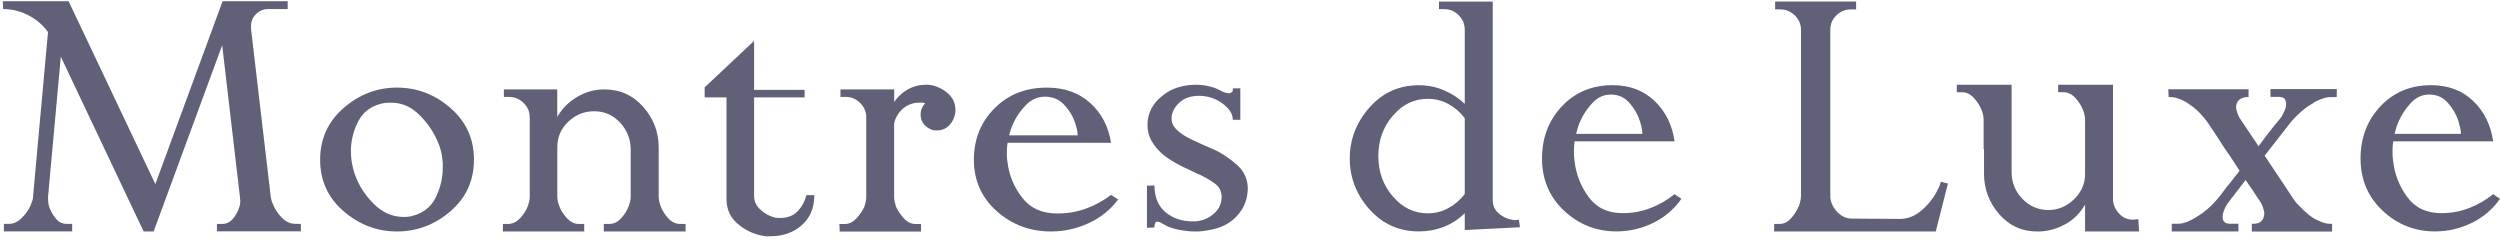 <svg width="362" height="35" viewBox="0 0 362 35" fill="none" xmlns="http://www.w3.org/2000/svg">
<path d="M31.409 33.517V32.428H32.181C32.794 32.428 33.322 32.169 33.75 31.65C34.178 31.131 34.48 30.578 34.648 29.992C34.715 29.824 34.757 29.648 34.774 29.473C34.791 29.297 34.799 29.129 34.799 28.954C34.766 28.887 34.749 28.82 34.749 28.744C34.749 28.677 34.749 28.627 34.749 28.585L32.172 6.556L22.244 33.517H20.8L8.807 8.213L6.952 28.535C6.952 28.744 6.961 28.962 6.977 29.18C6.994 29.406 7.036 29.64 7.103 29.883C7.313 30.503 7.624 31.08 8.06 31.616C8.488 32.152 9.025 32.42 9.68 32.42H10.452V33.508H0.565V32.42H1.287C1.942 32.42 2.554 32.135 3.142 31.566C3.721 30.997 4.149 30.385 4.426 29.732C4.527 29.489 4.611 29.263 4.686 29.054C4.753 28.845 4.787 28.635 4.787 28.434L6.952 4.638C6.197 3.6 5.24 2.788 4.09 2.202C2.94 1.615 1.732 1.314 0.456 1.314L0.406 0.175H9.932L22.495 26.659L32.231 0.175H41.656V1.314H38.878H38.828C38.14 1.314 37.544 1.565 37.049 2.068C36.553 2.57 36.318 3.181 36.352 3.901C36.352 3.935 36.352 3.977 36.352 4.027C36.352 4.077 36.352 4.136 36.352 4.211L39.189 28.367C39.222 28.543 39.256 28.719 39.289 28.912C39.323 29.104 39.399 29.297 39.499 29.506C39.776 30.226 40.204 30.896 40.783 31.499C41.371 32.102 42.034 32.412 42.798 32.412H43.57V33.5H31.409V33.517Z" fill="#606078"/>
<path d="M65.231 30.586C62.965 32.537 60.38 33.517 57.468 33.517C54.59 33.517 52.021 32.537 49.755 30.586C47.489 28.635 46.356 26.148 46.356 23.126C46.356 20.103 47.489 17.608 49.755 15.64C52.021 13.673 54.59 12.685 57.468 12.685C60.38 12.685 62.965 13.664 65.231 15.64C67.498 17.608 68.631 20.103 68.631 23.126C68.622 26.148 67.498 28.635 65.231 30.586ZM63.603 21.058C63.536 20.907 63.469 20.748 63.402 20.572C62.823 19.149 61.933 17.834 60.716 16.628C59.499 15.423 58.098 14.836 56.503 14.87C56.302 14.87 56.092 14.878 55.865 14.895C55.647 14.912 55.412 14.954 55.177 15.021C53.691 15.397 52.609 16.21 51.929 17.466C51.249 18.722 50.88 20.078 50.813 21.543C50.813 21.577 50.813 21.627 50.813 21.694C50.813 21.761 50.813 21.828 50.813 21.895C50.813 22.372 50.846 22.849 50.913 23.318C50.981 23.796 51.081 24.256 51.216 24.692C51.249 24.826 51.283 24.959 51.316 25.077C51.35 25.194 51.4 25.32 51.467 25.462C52.013 26.961 52.911 28.326 54.161 29.556C55.412 30.796 56.847 31.415 58.475 31.415C58.576 31.415 58.677 31.415 58.778 31.415C58.878 31.415 58.996 31.398 59.13 31.365C59.231 31.365 59.331 31.357 59.432 31.34C59.533 31.323 59.634 31.298 59.743 31.256C61.262 30.854 62.353 30.009 63.016 28.736C63.679 27.463 64.04 26.098 64.107 24.641C64.107 24.574 64.107 24.507 64.107 24.44C64.107 24.373 64.107 24.298 64.107 24.231C64.107 24.131 64.107 24.022 64.107 23.896C64.107 23.779 64.107 23.653 64.107 23.511C64.073 23.176 64.031 22.833 63.981 22.489C63.931 22.154 63.855 21.828 63.754 21.526C63.721 21.376 63.67 21.208 63.603 21.058Z" fill="#606078"/>
<path d="M93.339 33.517C91.367 33.517 89.394 33.517 87.43 33.517V32.428H88.211C88.866 32.428 89.445 32.152 89.948 31.6C90.452 31.047 90.821 30.444 91.064 29.791C91.132 29.582 91.199 29.372 91.249 29.146C91.299 28.92 91.325 28.711 91.325 28.502V21.644C91.325 20.162 90.813 18.864 89.797 17.767C88.773 16.662 87.523 16.109 86.037 16.109C84.585 16.109 83.335 16.62 82.277 17.633C81.22 18.646 80.699 19.869 80.699 21.284V28.502C80.699 28.711 80.725 28.92 80.775 29.146C80.825 29.372 80.884 29.59 80.96 29.791C81.203 30.444 81.581 31.055 82.101 31.6C82.621 32.152 83.192 32.428 83.813 32.428H84.594V33.517C82.621 33.517 80.649 33.517 78.677 33.517C76.704 33.517 74.757 33.517 72.819 33.517V32.428H73.549C74.203 32.428 74.791 32.152 75.311 31.6C75.832 31.047 76.209 30.444 76.453 29.791C76.52 29.582 76.579 29.372 76.629 29.146C76.679 28.92 76.704 28.711 76.704 28.502V16.98C76.704 16.185 76.411 15.498 75.823 14.912C75.236 14.326 74.522 14.033 73.692 14.033H72.961V12.944C74.237 12.944 75.529 12.944 76.822 12.944C78.114 12.944 79.407 12.944 80.691 12.944V16.93C81.379 15.724 82.344 14.753 83.57 14.033C84.795 13.304 86.104 12.944 87.489 12.944C89.772 12.944 91.652 13.79 93.146 15.481C94.631 17.173 95.378 19.124 95.378 21.334V28.502C95.378 28.711 95.403 28.92 95.454 29.146C95.504 29.372 95.563 29.59 95.638 29.791C95.882 30.444 96.251 31.055 96.755 31.6C97.25 32.152 97.837 32.428 98.492 32.428H99.273V33.517C97.284 33.517 95.311 33.517 93.339 33.517Z" fill="#606078"/>
<path d="M116.1 32.604C114.892 33.676 113.364 34.212 111.535 34.212C111.434 34.212 111.333 34.212 111.249 34.212C111.165 34.212 111.073 34.212 110.964 34.212C109.545 34.07 108.228 33.534 107.019 32.579C105.802 31.633 105.198 30.386 105.198 28.828V14.1H102.034V12.651L109.193 5.919V13.011H116.511V14.1H109.193C109.193 16.377 109.193 19.341 109.193 21.602C109.193 23.863 109.193 26.115 109.193 28.359C109.193 29.155 109.512 29.833 110.158 30.402C110.796 30.972 111.493 31.34 112.256 31.516C112.357 31.516 112.475 31.524 112.592 31.541C112.71 31.558 112.827 31.566 112.928 31.566C114.002 31.566 114.85 31.248 115.471 30.612C116.092 29.975 116.528 29.188 116.772 28.259H117.913C117.913 30.084 117.309 31.533 116.1 32.604Z" fill="#606078"/>
<path d="M137.586 17.985C137.082 18.588 136.436 18.889 135.639 18.889C135.018 18.889 134.472 18.663 134.002 18.219C133.532 17.776 133.305 17.223 133.305 16.561C133.305 16.252 133.364 15.959 133.482 15.682C133.599 15.406 133.767 15.163 133.977 14.962C133.843 14.895 133.708 14.862 133.591 14.862C133.465 14.862 133.322 14.862 133.146 14.862C132.626 14.862 132.139 14.954 131.694 15.146C131.241 15.339 130.846 15.598 130.502 15.95C130.259 16.193 130.041 16.486 129.856 16.829C129.663 17.173 129.537 17.541 129.47 17.918V28.552C129.47 28.761 129.495 28.979 129.554 29.196C129.604 29.422 129.663 29.657 129.73 29.9C130.007 30.519 130.393 31.097 130.897 31.633C131.4 32.169 131.963 32.437 132.584 32.437H133.364V33.525C131.392 33.525 129.42 33.525 127.447 33.525C125.475 33.525 123.52 33.525 121.589 33.525L121.539 32.437H122.319C122.94 32.437 123.503 32.169 124.006 31.633C124.51 31.097 124.896 30.519 125.173 29.9C125.24 29.657 125.307 29.422 125.358 29.196C125.408 28.97 125.433 28.753 125.433 28.552V16.98C125.433 16.185 125.139 15.498 124.552 14.912C123.964 14.326 123.276 14.033 122.479 14.033H121.698V12.944H129.478V14.761C129.999 13.999 130.653 13.396 131.451 12.944C132.248 12.501 133.112 12.274 134.044 12.274C134.111 12.274 134.178 12.274 134.254 12.274C134.329 12.274 134.388 12.274 134.464 12.274C135.429 12.375 136.318 12.76 137.133 13.413C137.947 14.075 138.35 14.92 138.35 15.95C138.341 16.695 138.089 17.382 137.586 17.985Z" fill="#606078"/>
<path d="M157.628 32.319C155.891 33.115 154.078 33.517 152.181 33.517C149.143 33.517 146.516 32.529 144.317 30.57C142.118 28.602 141.019 26.115 141.019 23.126C141.019 20.17 142.009 17.692 143.998 15.691C145.987 13.689 148.513 12.685 151.593 12.685C154.136 12.685 156.226 13.43 157.871 14.92C159.516 16.411 160.515 18.336 160.876 20.681H145.895C145.861 20.915 145.828 21.166 145.811 21.418C145.794 21.669 145.786 21.937 145.786 22.205C145.786 22.406 145.794 22.632 145.811 22.866C145.828 23.101 145.853 23.327 145.895 23.528C146.113 25.361 146.81 27.053 147.993 28.593C149.176 30.142 150.872 30.913 153.096 30.913C154.564 30.913 155.949 30.678 157.259 30.201C158.559 29.724 159.768 29.071 160.884 28.217L161.908 28.887C160.784 30.377 159.365 31.516 157.628 32.319ZM155.941 18.738C155.874 18.428 155.781 18.11 155.672 17.767C155.353 16.821 154.825 15.95 154.094 15.171C153.356 14.393 152.441 13.999 151.333 13.999C150.259 13.999 149.327 14.409 148.538 15.222C147.75 16.034 147.145 16.921 146.717 17.867C146.575 18.169 146.457 18.47 146.365 18.755C146.272 19.04 146.197 19.324 146.121 19.592H156.05C156.042 19.333 156.008 19.048 155.941 18.738Z" fill="#606078"/>
<path d="M180.062 29.916C179.659 30.695 179.113 31.357 178.425 31.909C177.728 32.462 176.973 32.847 176.142 33.073C175.311 33.299 174.464 33.442 173.599 33.517C173.499 33.517 173.398 33.517 173.314 33.517C173.23 33.517 173.129 33.517 173.029 33.517C172.617 33.517 172.206 33.492 171.812 33.442C171.417 33.391 171.023 33.333 170.645 33.257C170.301 33.19 169.965 33.098 169.629 32.998C169.302 32.897 168.983 32.755 168.673 32.579C168.639 32.546 168.589 32.512 168.513 32.479C168.446 32.445 168.379 32.412 168.303 32.378C168.27 32.345 168.228 32.32 168.178 32.303C168.127 32.286 168.077 32.253 168.043 32.219C167.976 32.186 167.892 32.16 167.808 32.135C167.724 32.119 167.64 32.11 167.573 32.11C167.54 32.11 167.498 32.11 167.447 32.11C167.397 32.11 167.355 32.144 167.321 32.211C167.288 32.278 167.254 32.353 167.221 32.445C167.187 32.529 167.17 32.629 167.17 32.73C167.17 32.763 167.17 32.797 167.17 32.839C167.17 32.872 167.17 32.906 167.17 32.939L166.079 32.989V26.877H167.17C167.17 28.568 167.716 29.858 168.807 30.762C169.898 31.658 171.274 32.093 172.936 32.052C173.003 32.052 173.079 32.052 173.171 32.052C173.255 32.052 173.347 32.035 173.457 32.001C174.321 31.901 175.11 31.524 175.823 30.888C176.528 30.251 176.889 29.464 176.889 28.535C176.889 27.706 176.57 27.053 175.932 26.592C175.295 26.123 174.539 25.68 173.675 25.269C173.641 25.269 173.599 25.261 173.549 25.244C173.499 25.228 173.448 25.202 173.415 25.169C173.205 25.069 173.012 24.968 172.819 24.884C172.626 24.8 172.433 24.708 172.223 24.6C171.526 24.29 170.846 23.947 170.167 23.57C169.495 23.184 168.866 22.758 168.278 22.272C167.657 21.719 167.145 21.1 166.751 20.413C166.348 19.718 166.155 18.948 166.155 18.077C166.155 17.248 166.34 16.478 166.7 15.774C167.061 15.063 167.573 14.451 168.236 13.932C168.924 13.346 169.697 12.919 170.544 12.66C171.392 12.4 172.248 12.274 173.112 12.274C173.801 12.274 174.48 12.35 175.135 12.509C175.79 12.66 176.411 12.911 177.007 13.262C177.04 13.262 177.074 13.271 177.107 13.288C177.141 13.304 177.175 13.329 177.208 13.363C177.275 13.363 177.334 13.371 177.393 13.388C177.443 13.405 177.502 13.43 177.577 13.463C177.645 13.463 177.72 13.472 177.787 13.489C177.854 13.505 177.93 13.514 177.997 13.514C178.098 13.48 178.19 13.447 178.257 13.413C178.324 13.38 178.375 13.346 178.408 13.313C178.475 13.246 178.509 13.17 178.509 13.078C178.509 12.995 178.509 12.902 178.509 12.793H179.6V17.349H178.509C178.509 16.863 178.358 16.427 178.073 16.026C177.779 15.632 177.443 15.297 177.057 15.012C176.579 14.636 176.025 14.351 175.42 14.158C174.816 13.966 174.204 13.874 173.582 13.874C173.062 13.874 172.559 13.949 172.08 14.1C171.593 14.251 171.165 14.51 170.779 14.853C170.435 15.163 170.158 15.523 169.948 15.917C169.739 16.31 169.638 16.737 169.638 17.181C169.638 17.6 169.755 17.977 169.999 18.32C170.242 18.663 170.553 18.973 170.939 19.249C171.249 19.492 171.593 19.71 171.971 19.919C172.349 20.128 172.752 20.313 173.163 20.488C173.297 20.555 173.431 20.614 173.549 20.664C173.666 20.715 173.801 20.773 173.935 20.848C174.246 20.982 174.573 21.133 174.925 21.284C175.269 21.443 175.614 21.585 175.958 21.728C177.133 22.314 178.215 23.051 179.206 23.955C180.188 24.859 180.683 25.989 180.683 27.371C180.649 28.3 180.456 29.138 180.062 29.916Z" fill="#606078"/>
<path d="M212.097 33.308V30.871C211.224 31.733 210.225 32.386 209.084 32.839C207.942 33.282 206.725 33.508 205.45 33.508C202.579 33.508 200.196 32.437 198.29 30.302C196.394 28.166 195.445 25.713 195.445 22.95C195.445 20.187 196.394 17.734 198.29 15.573C200.196 13.421 202.579 12.341 205.45 12.341C206.734 12.341 207.942 12.584 209.084 13.07C210.225 13.556 211.224 14.209 212.097 15.037V4.32C212.097 3.491 211.803 2.788 211.215 2.202C210.628 1.615 209.931 1.322 209.134 1.322H208.362V0.234C209.671 0.234 210.98 0.234 212.281 0.234C213.574 0.234 214.866 0.234 216.15 0.234V28.97C216.15 29.766 216.444 30.41 217.032 30.913C217.619 31.415 218.257 31.717 218.953 31.817C219.054 31.851 219.147 31.867 219.239 31.867C219.331 31.867 219.407 31.867 219.474 31.867C219.507 31.867 219.541 31.867 219.575 31.867C219.608 31.867 219.658 31.851 219.734 31.817C219.768 31.817 219.801 31.817 219.835 31.817C219.868 31.817 219.902 31.817 219.935 31.817L220.086 32.906L212.097 33.308ZM212.097 17.106C211.434 16.243 210.653 15.565 209.73 15.063C208.807 14.56 207.816 14.309 206.742 14.309C204.77 14.309 203.083 15.121 201.69 16.746C200.288 18.37 199.583 20.321 199.583 22.598C199.583 24.876 200.288 26.827 201.69 28.451C203.091 30.076 204.77 30.888 206.742 30.888C207.808 30.888 208.807 30.637 209.73 30.134C210.645 29.632 211.434 28.954 212.097 28.091V17.106Z" fill="#606078"/>
<path d="M239.34 32.294C237.661 33.107 235.907 33.508 234.078 33.508C231.14 33.508 228.605 32.504 226.474 30.511C224.35 28.51 223.284 25.989 223.284 22.95C223.284 19.953 224.241 17.432 226.163 15.389C228.085 13.354 230.527 12.333 233.507 12.333C235.966 12.333 237.98 13.095 239.575 14.611C241.169 16.126 242.135 18.085 242.479 20.463H228.001C227.968 20.706 227.942 20.957 227.926 21.209C227.909 21.468 227.9 21.736 227.9 22.012C227.9 22.222 227.909 22.448 227.926 22.691C227.942 22.933 227.968 23.151 228.001 23.36C228.211 25.228 228.882 26.944 230.024 28.51C231.165 30.084 232.81 30.863 234.95 30.863C236.369 30.863 237.712 30.62 238.97 30.134C240.229 29.648 241.404 28.979 242.47 28.116L243.461 28.794C242.395 30.318 241.018 31.482 239.34 32.294ZM237.712 18.504C237.644 18.194 237.56 17.868 237.451 17.516C237.141 16.553 236.629 15.674 235.924 14.878C235.211 14.083 234.321 13.689 233.247 13.689C232.214 13.689 231.308 14.108 230.553 14.937C229.789 15.766 229.201 16.662 228.79 17.625C228.647 17.935 228.538 18.236 228.454 18.529C228.37 18.822 228.287 19.107 228.219 19.383H237.821C237.812 19.107 237.779 18.814 237.712 18.504Z" fill="#606078"/>
<path d="M280.296 33.517H256.897V32.428H257.67C258.299 32.428 258.845 32.16 259.331 31.625C259.818 31.089 260.196 30.494 260.473 29.841C260.573 29.598 260.649 29.347 260.699 29.071C260.758 28.794 260.783 28.552 260.783 28.342V4.312C260.783 3.516 260.49 2.83 259.902 2.244C259.306 1.657 258.626 1.364 257.821 1.364H257.04V0.226C258.005 0.226 258.987 0.226 259.969 0.226C260.96 0.226 261.933 0.226 262.898 0.226C263.863 0.226 264.845 0.226 265.827 0.226C266.818 0.226 267.791 0.226 268.765 0.226V1.364H267.993C267.195 1.364 266.499 1.649 265.911 2.218C265.324 2.788 265.03 3.491 265.03 4.312V28.334C265.03 28.367 265.03 28.409 265.03 28.468C265.03 28.518 265.03 28.56 265.03 28.594C265.097 29.355 265.433 30.05 266.037 30.695C266.65 31.332 267.346 31.65 268.144 31.65L275.101 31.7C276.276 31.7 277.367 31.256 278.375 30.352C279.373 29.456 280.12 28.468 280.607 27.405C280.708 27.237 280.792 27.053 280.867 26.86C280.934 26.668 280.993 26.484 281.018 26.316L282.059 26.576L280.296 33.517Z" fill="#606078"/>
<path d="M301.916 33.517V29.632C301.194 30.871 300.237 31.826 299.037 32.479C297.846 33.132 296.587 33.483 295.277 33.517C292.961 33.584 291.047 32.772 289.545 31.08C288.043 29.389 287.287 27.421 287.287 25.177C287.287 24.658 287.287 24.089 287.287 23.469C287.287 22.85 287.287 22.23 287.287 21.61C287.254 21.577 287.229 21.552 287.229 21.535C287.229 21.518 287.229 21.493 287.229 21.46C287.229 20.874 287.229 19.584 287.229 18.981C287.229 18.378 287.229 17.817 287.229 17.298C287.229 17.097 287.203 16.871 287.153 16.628C287.103 16.386 287.027 16.143 286.918 15.9C286.675 15.28 286.297 14.703 285.802 14.167C285.307 13.631 284.744 13.363 284.123 13.363H283.343V12.274H291.282C291.282 13.212 291.282 14.184 291.282 15.197C291.282 16.218 291.282 17.223 291.282 18.228C291.282 19.266 291.282 20.983 291.282 22.004C291.282 23.026 291.282 23.997 291.282 24.926C291.282 26.408 291.794 27.698 292.835 28.778C293.876 29.866 295.135 30.411 296.629 30.411C298.013 30.411 299.239 29.892 300.313 28.862C301.379 27.823 301.916 26.618 301.916 25.236V17.29C301.916 17.089 301.891 16.863 301.84 16.62C301.79 16.377 301.715 16.134 301.605 15.892C301.362 15.272 300.984 14.694 300.489 14.158C299.986 13.623 299.423 13.355 298.802 13.355H298.022V12.266H305.961V28.803C305.961 29.565 306.247 30.26 306.817 30.896C307.388 31.533 308.085 31.834 308.916 31.8C309.058 31.8 309.176 31.784 309.276 31.75C309.344 31.75 309.461 31.75 309.637 31.75L309.738 33.517H301.916Z" fill="#606078"/>
<path d="M337.946 14.066C337.804 14.066 337.653 14.066 337.476 14.066C337.132 14.066 336.763 14.125 336.385 14.251C336.008 14.376 335.613 14.543 335.194 14.753C335.126 14.828 335.034 14.887 334.933 14.945C334.833 14.996 334.724 15.063 334.623 15.13C334.136 15.414 333.666 15.766 333.196 16.176C332.734 16.587 332.323 16.988 331.979 17.382C331.912 17.457 331.845 17.524 331.794 17.6C331.744 17.675 331.685 17.742 331.61 17.817L327.925 22.532C328.001 22.64 328.236 23 328.63 23.603C329.025 24.215 329.47 24.868 329.948 25.588C330.468 26.333 331.14 27.354 331.971 28.644C332.105 28.82 332.248 29.012 332.382 29.213C332.525 29.406 332.693 29.598 332.902 29.774C333.314 30.235 333.792 30.678 334.329 31.114C334.866 31.541 335.429 31.867 336.016 32.077C336.226 32.186 336.452 32.261 336.696 32.32C336.939 32.37 337.157 32.403 337.367 32.403C337.434 32.403 337.502 32.403 337.552 32.403C337.602 32.403 337.644 32.403 337.686 32.403V33.525H326.062V32.403C326.717 32.437 327.187 32.303 327.464 32.001C327.741 31.7 327.875 31.315 327.875 30.846C327.833 30.561 327.766 30.277 327.665 29.992C327.565 29.707 327.422 29.422 327.246 29.138C327.078 28.887 326.901 28.635 326.725 28.384C326.557 28.133 326.381 27.865 326.205 27.58C326.029 27.329 325.861 27.078 325.685 26.827C325.508 26.576 325.332 26.325 325.164 26.073C325.131 26.107 324.988 26.283 324.745 26.609C324.501 26.927 324.241 27.271 323.964 27.622C323.654 28.016 323.259 28.535 322.772 29.18C322.462 29.573 322.227 29.967 322.076 30.36C321.916 30.754 321.841 31.097 321.841 31.382C321.841 31.733 321.925 31.993 322.101 32.152C322.269 32.311 322.529 32.395 322.881 32.395C323.091 32.395 323.293 32.395 323.502 32.395C323.704 32.395 323.914 32.395 324.123 32.395V33.517H314.472V32.395C314.64 32.395 314.808 32.395 314.959 32.395C315.11 32.395 315.261 32.395 315.403 32.395C315.815 32.395 316.268 32.294 316.755 32.102C317.241 31.901 317.72 31.641 318.207 31.323C318.685 31.038 319.163 30.687 319.633 30.277C320.103 29.866 320.515 29.464 320.859 29.071C320.926 29.004 320.985 28.928 321.035 28.853C321.085 28.786 321.144 28.711 321.22 28.635C321.497 28.317 321.748 27.982 322 27.639C322.244 27.304 322.495 26.969 322.781 26.651C323.024 26.325 323.276 26.006 323.536 25.688C323.796 25.37 324.048 25.052 324.291 24.725C324.224 24.625 323.964 24.215 323.511 23.52C323.058 22.825 322.562 22.088 322.009 21.301C321.455 20.413 320.691 19.249 319.726 17.817C319.382 17.315 318.979 16.829 318.509 16.344C318.047 15.858 317.535 15.44 316.981 15.079C316.847 14.971 316.696 14.879 316.536 14.786C316.377 14.703 316.234 14.619 316.1 14.543C315.789 14.401 315.487 14.284 315.194 14.192C314.9 14.1 314.615 14.058 314.338 14.058C314.304 14.058 314.262 14.058 314.203 14.058C314.153 14.058 314.094 14.058 314.019 14.058L313.968 12.928H325.592V14.058C325.525 14.058 325.466 14.058 325.416 14.058C325.357 14.058 325.298 14.058 325.231 14.058C324.954 14.091 324.703 14.175 324.476 14.292C324.249 14.418 324.073 14.611 323.93 14.853C323.897 14.962 323.863 15.063 323.83 15.171C323.796 15.28 323.779 15.389 323.779 15.498C323.779 15.573 323.788 15.632 323.805 15.682C323.813 15.732 323.83 15.8 323.83 15.867C323.905 16.151 323.981 16.419 324.09 16.67C324.191 16.922 324.317 17.139 324.451 17.315C324.652 17.633 324.87 17.96 325.097 18.278C325.315 18.605 325.533 18.923 325.743 19.241C325.953 19.559 326.163 19.886 326.39 20.204C326.616 20.522 326.834 20.849 327.036 21.167C327.279 20.849 327.514 20.522 327.758 20.204C328.001 19.886 328.261 19.542 328.538 19.182C328.781 18.864 329.033 18.538 329.293 18.219C329.554 17.901 329.822 17.575 330.099 17.256C330.133 17.189 330.183 17.114 330.259 17.039C330.326 16.972 330.376 16.896 330.41 16.821C330.51 16.637 330.611 16.453 330.703 16.26C330.787 16.067 330.863 15.875 330.938 15.699C330.972 15.557 330.997 15.431 331.014 15.322C331.031 15.213 331.039 15.104 331.039 14.996C331.039 14.962 331.039 14.92 331.039 14.887C331.039 14.853 331.022 14.82 330.989 14.778C330.989 14.745 330.98 14.703 330.964 14.669C330.947 14.627 330.938 14.594 330.938 14.56C330.871 14.343 330.737 14.2 330.552 14.133C330.359 14.066 330.158 14.024 329.956 14.024C329.755 14.024 329.537 14.024 329.335 14.024C329.126 14.024 328.941 14.024 328.765 14.024V12.894H338.366V14.024C338.223 14.066 338.081 14.066 337.946 14.066Z" fill="#606078"/>
<path d="M357.871 32.294C356.192 33.107 354.438 33.508 352.6 33.508C349.663 33.508 347.128 32.504 345.005 30.511C342.873 28.51 341.807 25.989 341.807 22.95C341.807 19.953 342.772 17.432 344.686 15.389C346.608 13.354 349.05 12.333 352.029 12.333C354.488 12.333 356.511 13.095 358.106 14.611C359.692 16.126 360.665 18.085 361.01 20.463H346.532C346.498 20.706 346.473 20.957 346.456 21.209C346.44 21.468 346.431 21.736 346.431 22.012C346.431 22.222 346.44 22.448 346.456 22.691C346.473 22.933 346.498 23.151 346.532 23.36C346.742 25.228 347.413 26.944 348.555 28.51C349.704 30.084 351.341 30.863 353.49 30.863C354.908 30.863 356.251 30.62 357.51 30.134C358.777 29.648 359.935 28.979 361.01 28.116L362 28.794C360.926 30.318 359.549 31.482 357.871 32.294ZM356.234 18.504C356.167 18.194 356.075 17.868 355.974 17.516C355.663 16.553 355.151 15.674 354.438 14.878C353.725 14.083 352.835 13.689 351.761 13.689C350.72 13.689 349.822 14.108 349.067 14.937C348.303 15.766 347.715 16.662 347.304 17.625C347.161 17.935 347.052 18.236 346.968 18.529C346.885 18.822 346.809 19.107 346.733 19.383H356.335C356.343 19.107 356.31 18.814 356.234 18.504Z" fill="#606078"/>
</svg>
